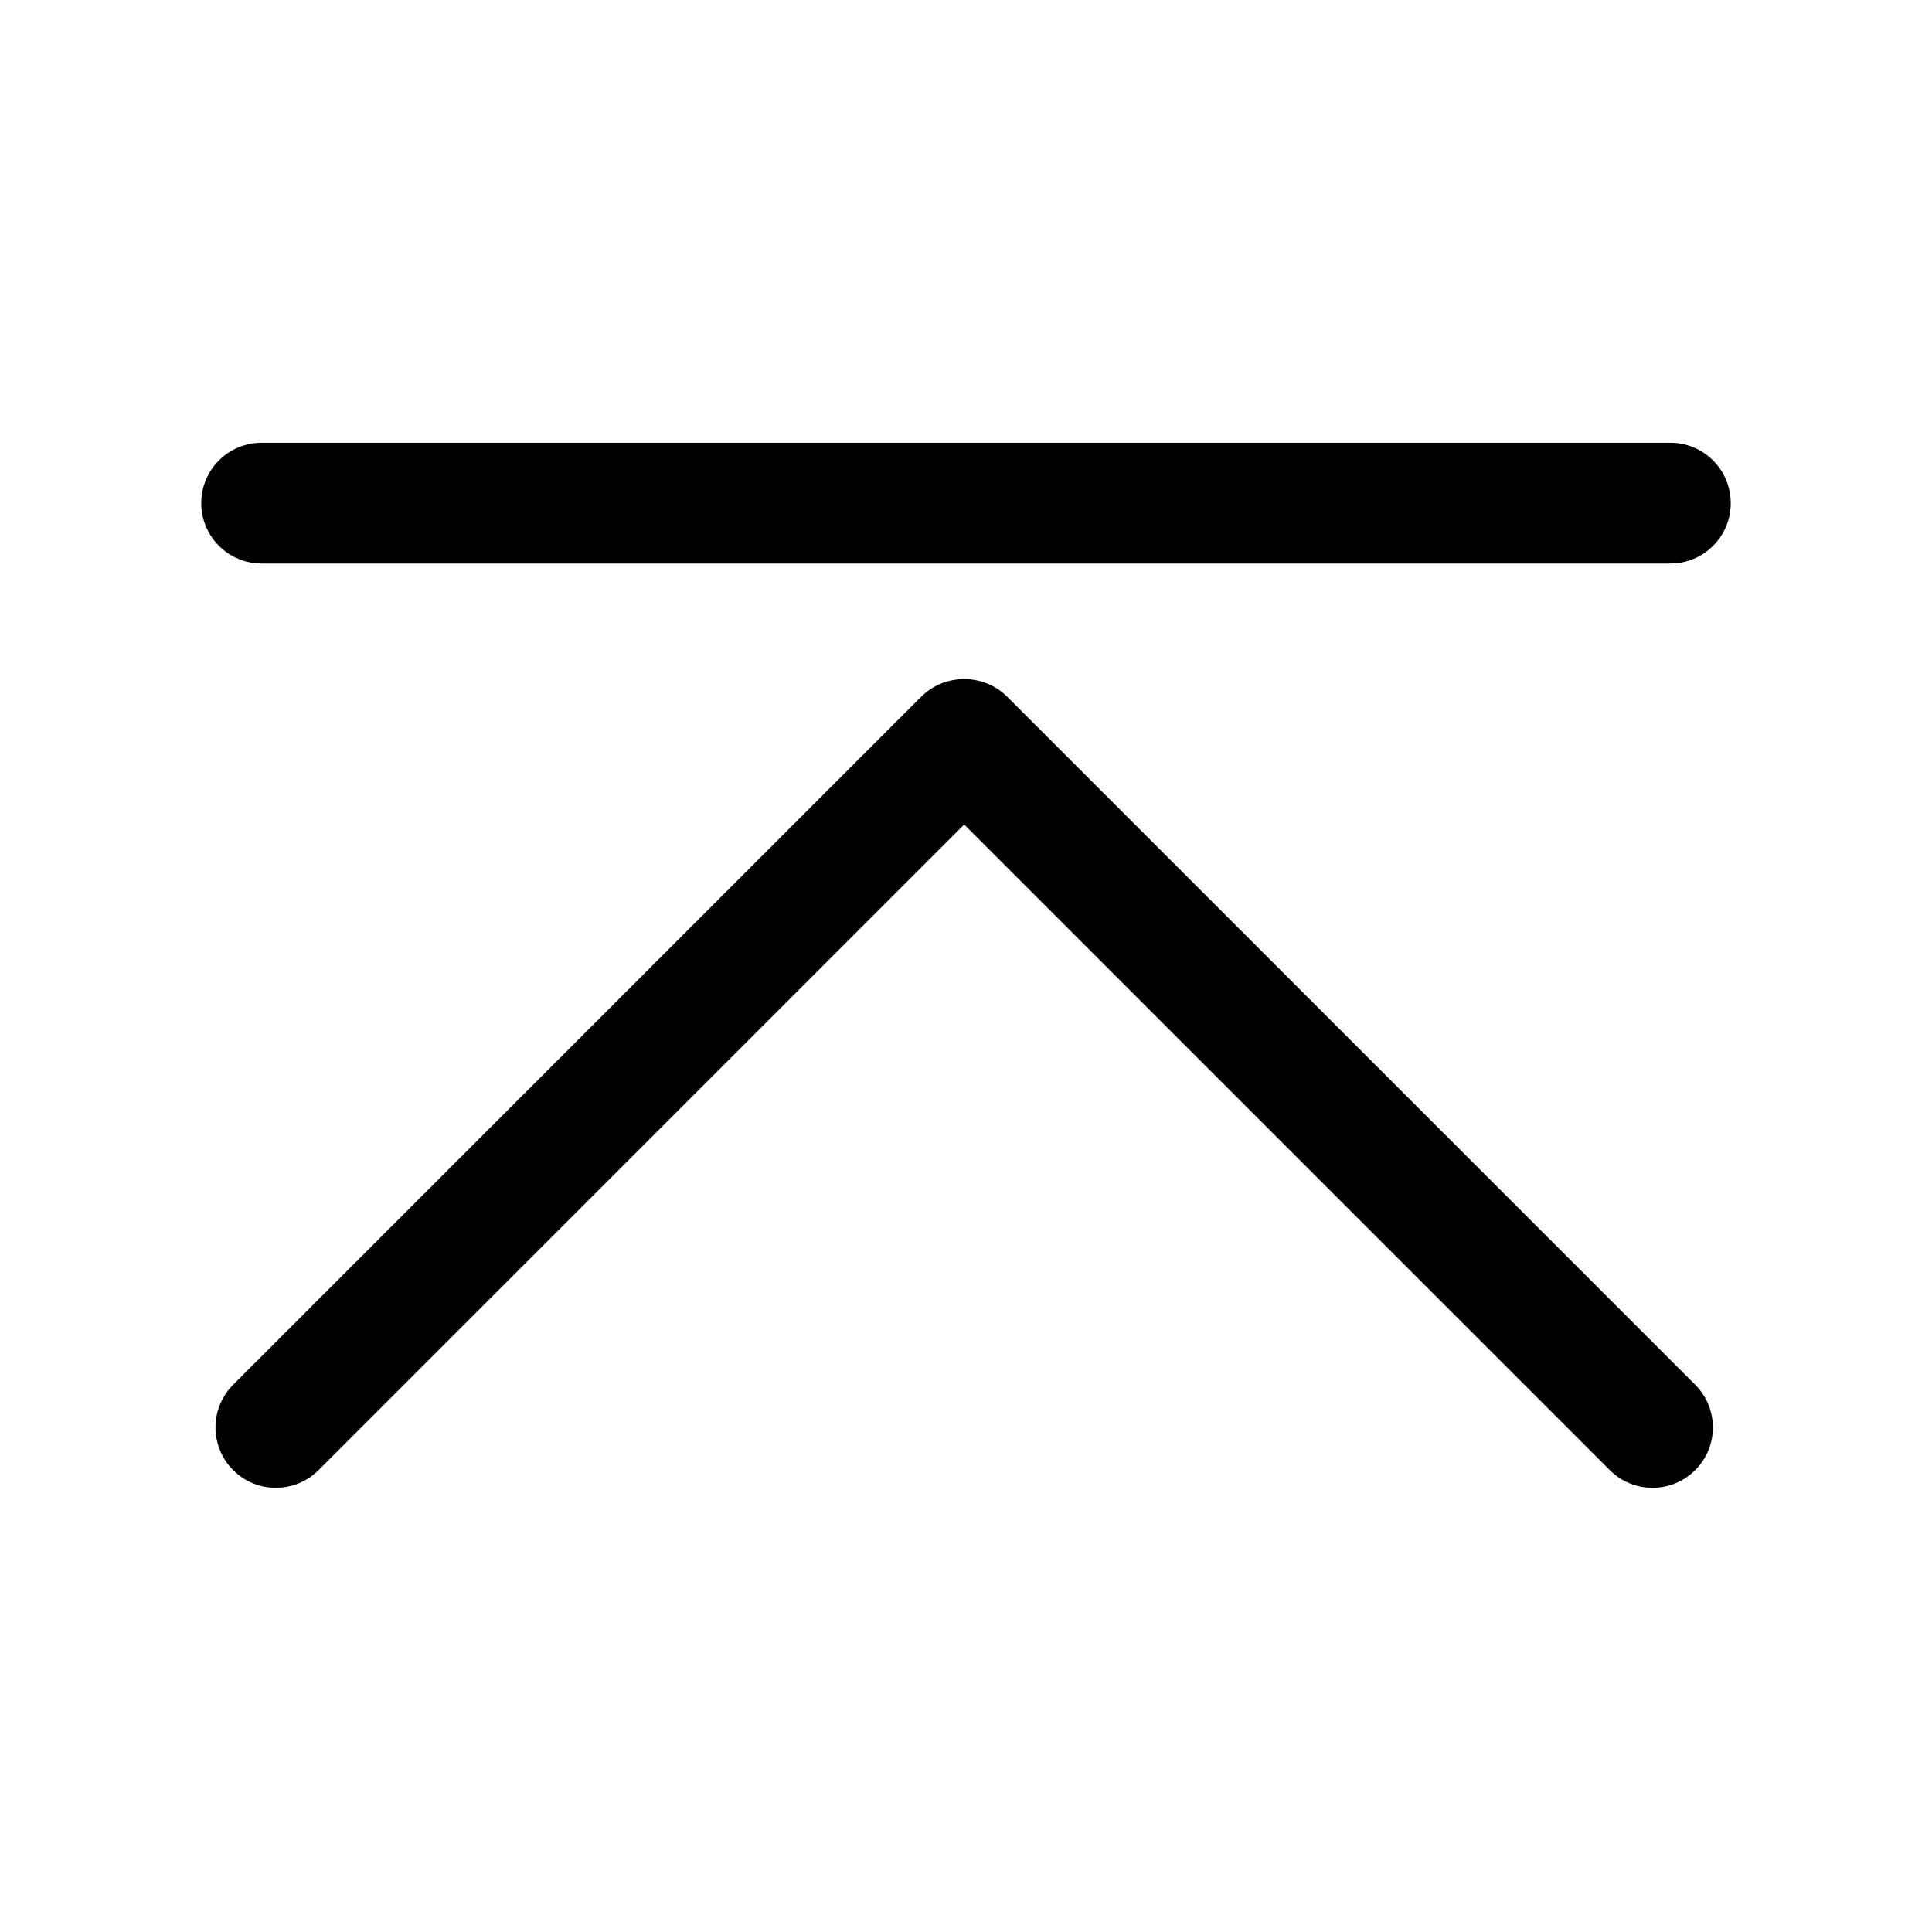 <?xml version="1.0" encoding="utf-8"?>
<!-- Generator: Adobe Illustrator 17.0.0, SVG Export Plug-In . SVG Version: 6.00 Build 0)  -->
<!DOCTYPE svg PUBLIC "-//W3C//DTD SVG 1.1 Tiny//EN" "http://www.w3.org/Graphics/SVG/1.1/DTD/svg11-tiny.dtd">
<svg version="1.1" baseProfile="tiny" id="图层_1"
	 xmlns="http://www.w3.org/2000/svg" xmlns:xlink="http://www.w3.org/1999/xlink" x="0px" y="0px" width="480px" height="480px"
	 viewBox="0 0 480 480" xml:space="preserve">
<g>
	<path d="M250.247,173.114c-2.952-2.952-6.828-4.408-10.697-4.385c-3.869-0.023-7.745,1.433-10.697,4.385L57.934,344.033
		c-5.858,5.858-5.858,15.355,0,21.213c5.858,5.858,15.355,5.858,21.213,0L239.55,204.843l160.403,160.403
		c5.858,5.858,15.355,5.858,21.213,0c5.858-5.858,5.858-15.355,0-21.213L250.247,173.114z"/>
	<path d="M415,110H65c-8.284,0-15,6.716-15,15s6.716,15,15,15h350c8.284,0,15-6.716,15-15S423.284,110,415,110z"/>
</g>
</svg>
